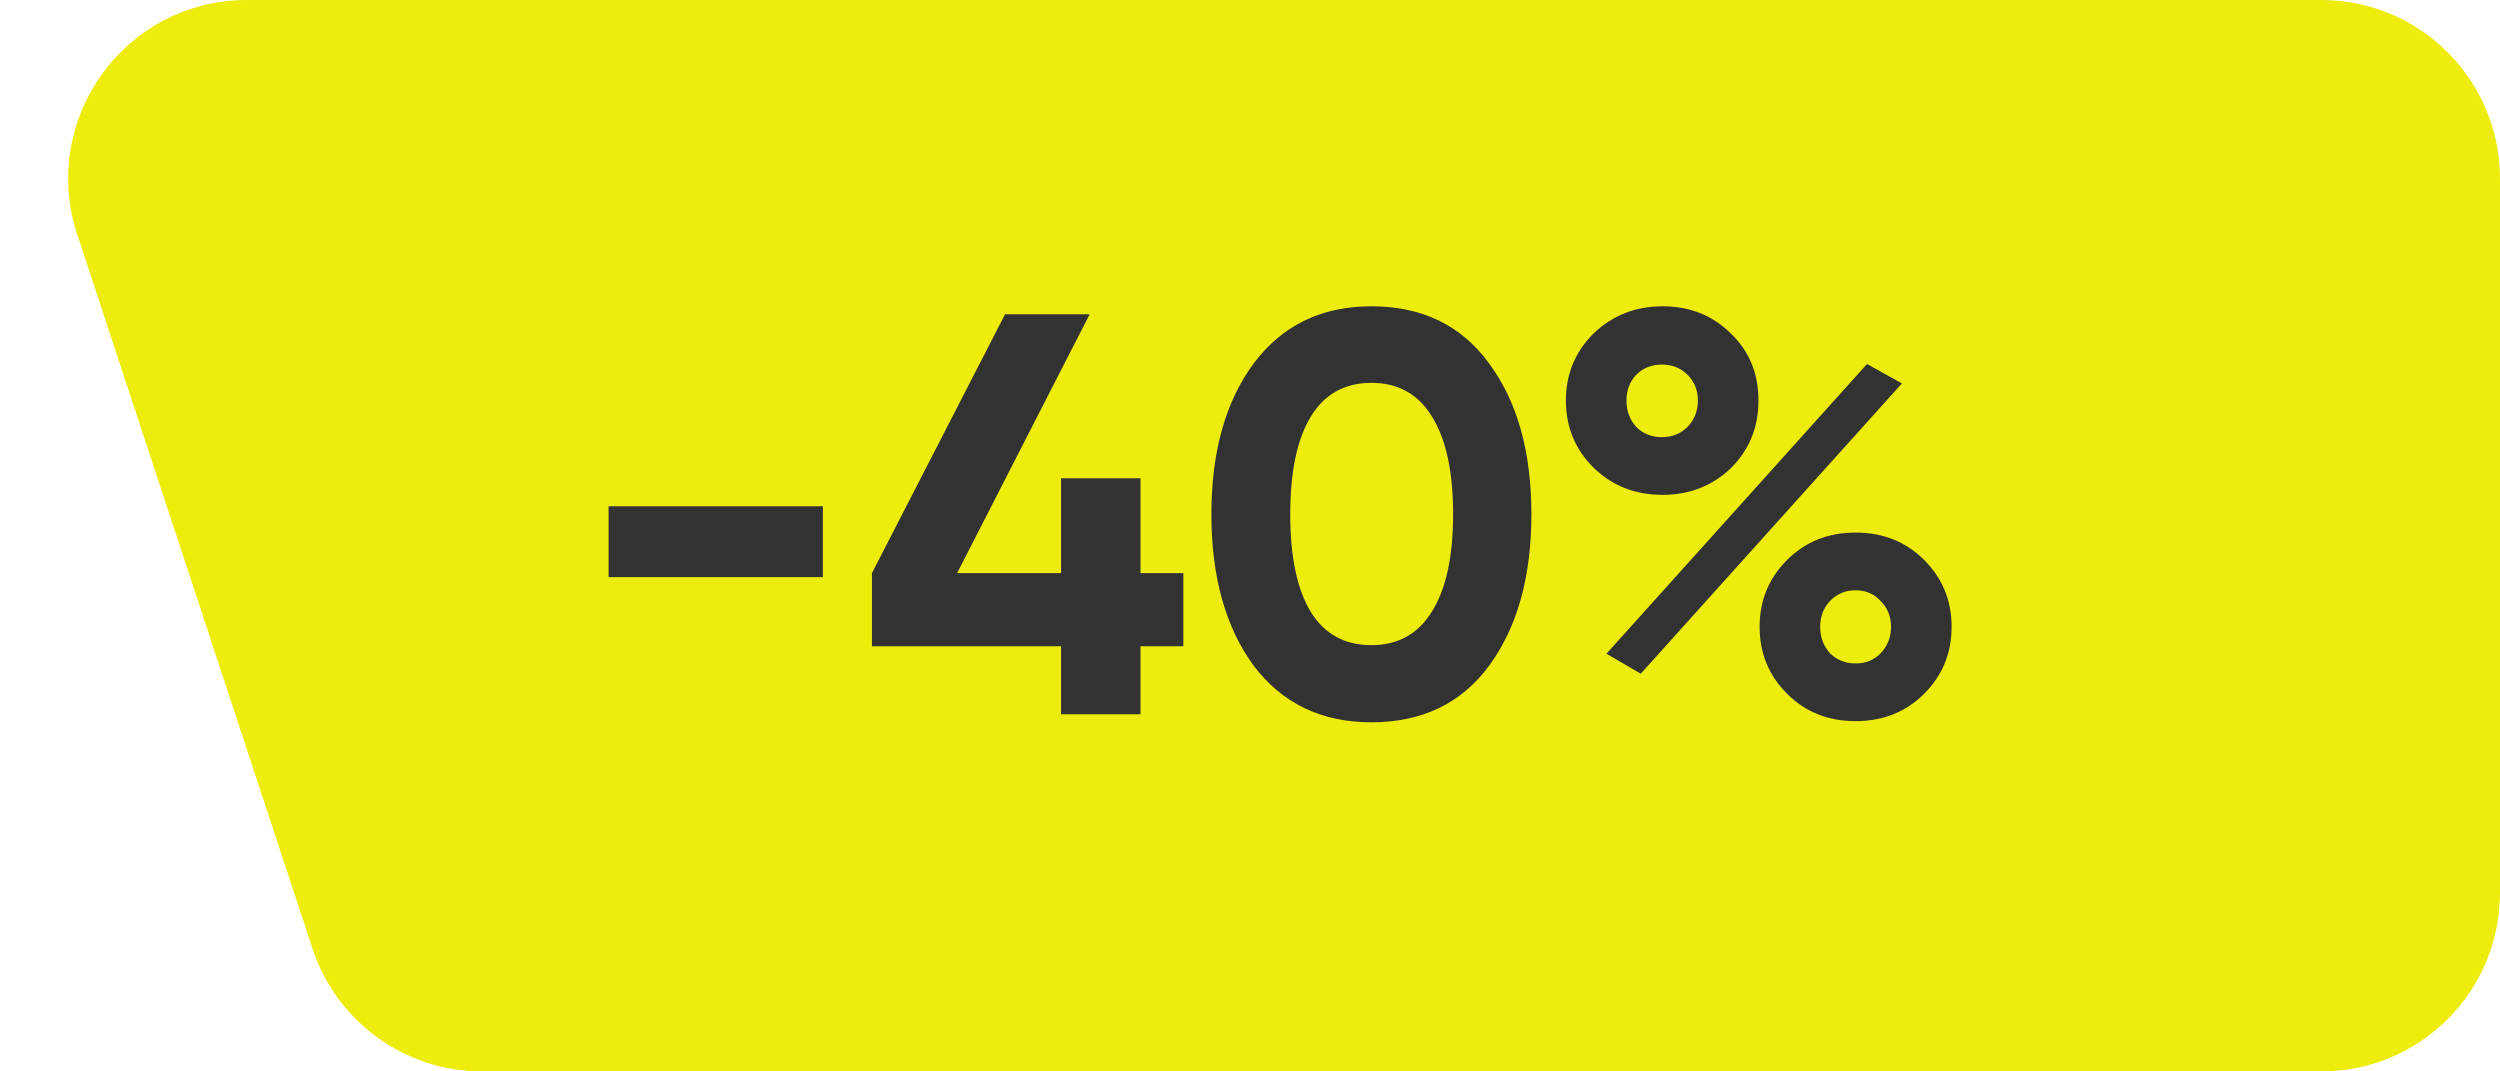 <svg width="70" height="30" viewBox="0 0 70 30" fill="none" xmlns="http://www.w3.org/2000/svg">
<path d="M69.5 25V5C69.5 2.515 67.485 0.5 65 0.5H6.911C3.847 0.5 1.678 3.497 2.637 6.408L9.226 26.408C9.833 28.253 11.557 29.5 13.5 29.5H65C67.485 29.5 69.5 27.485 69.5 25Z" fill="#EEEC0B" stroke="#EEEC0B"/>
<path d="M23.04 16.16H17.04V14.176H23.04V16.16ZM31.934 16.048H33.134V18.096H31.934V20H29.71V18.096H24.414V16.048L28.142 8.8H30.51L26.798 16.048H29.71V13.392H31.934V16.048ZM38.399 20.224C37.002 20.224 35.903 19.696 35.103 18.64C34.314 17.563 33.919 16.149 33.919 14.4C33.919 12.651 34.314 11.243 35.103 10.176C35.903 9.109 37.002 8.576 38.399 8.576C39.818 8.576 40.917 9.109 41.695 10.176C42.485 11.243 42.879 12.651 42.879 14.4C42.879 16.149 42.485 17.563 41.695 18.64C40.917 19.696 39.818 20.224 38.399 20.224ZM40.687 14.4C40.687 13.205 40.49 12.293 40.095 11.664C39.711 11.035 39.146 10.72 38.399 10.72C37.653 10.72 37.087 11.035 36.703 11.664C36.319 12.293 36.127 13.205 36.127 14.4C36.127 15.595 36.319 16.507 36.703 17.136C37.087 17.755 37.653 18.064 38.399 18.064C39.146 18.064 39.711 17.749 40.095 17.12C40.49 16.491 40.687 15.584 40.687 14.4ZM48.469 13.104C47.946 13.605 47.306 13.856 46.549 13.856C45.781 13.856 45.136 13.6 44.613 13.088C44.101 12.576 43.845 11.952 43.845 11.216C43.845 10.48 44.101 9.856 44.613 9.344C45.146 8.832 45.792 8.576 46.549 8.576C47.317 8.576 47.957 8.832 48.469 9.344C48.981 9.835 49.237 10.459 49.237 11.216C49.237 11.963 48.981 12.592 48.469 13.104ZM45.941 18.864L44.981 18.304L52.277 10.192L53.253 10.736L45.941 18.864ZM45.813 11.952C46.005 12.144 46.245 12.24 46.533 12.24C46.821 12.24 47.061 12.144 47.253 11.952C47.445 11.749 47.541 11.504 47.541 11.216C47.541 10.928 47.445 10.688 47.253 10.496C47.061 10.304 46.821 10.208 46.533 10.208C46.245 10.208 46.005 10.304 45.813 10.496C45.632 10.688 45.541 10.928 45.541 11.216C45.541 11.504 45.632 11.749 45.813 11.952ZM54.645 17.552C54.645 18.288 54.389 18.912 53.877 19.424C53.365 19.936 52.725 20.192 51.957 20.192C51.189 20.192 50.549 19.936 50.037 19.424C49.525 18.912 49.269 18.288 49.269 17.552C49.269 16.816 49.525 16.192 50.037 15.68C50.549 15.168 51.189 14.912 51.957 14.912C52.725 14.912 53.365 15.168 53.877 15.68C54.389 16.192 54.645 16.816 54.645 17.552ZM52.661 18.288C52.853 18.085 52.949 17.84 52.949 17.552C52.949 17.264 52.853 17.024 52.661 16.832C52.48 16.629 52.245 16.528 51.957 16.528C51.669 16.528 51.429 16.629 51.237 16.832C51.056 17.024 50.965 17.264 50.965 17.552C50.965 17.84 51.056 18.085 51.237 18.288C51.429 18.48 51.669 18.576 51.957 18.576C52.245 18.576 52.48 18.48 52.661 18.288Z" fill="#323232"/>
</svg>
